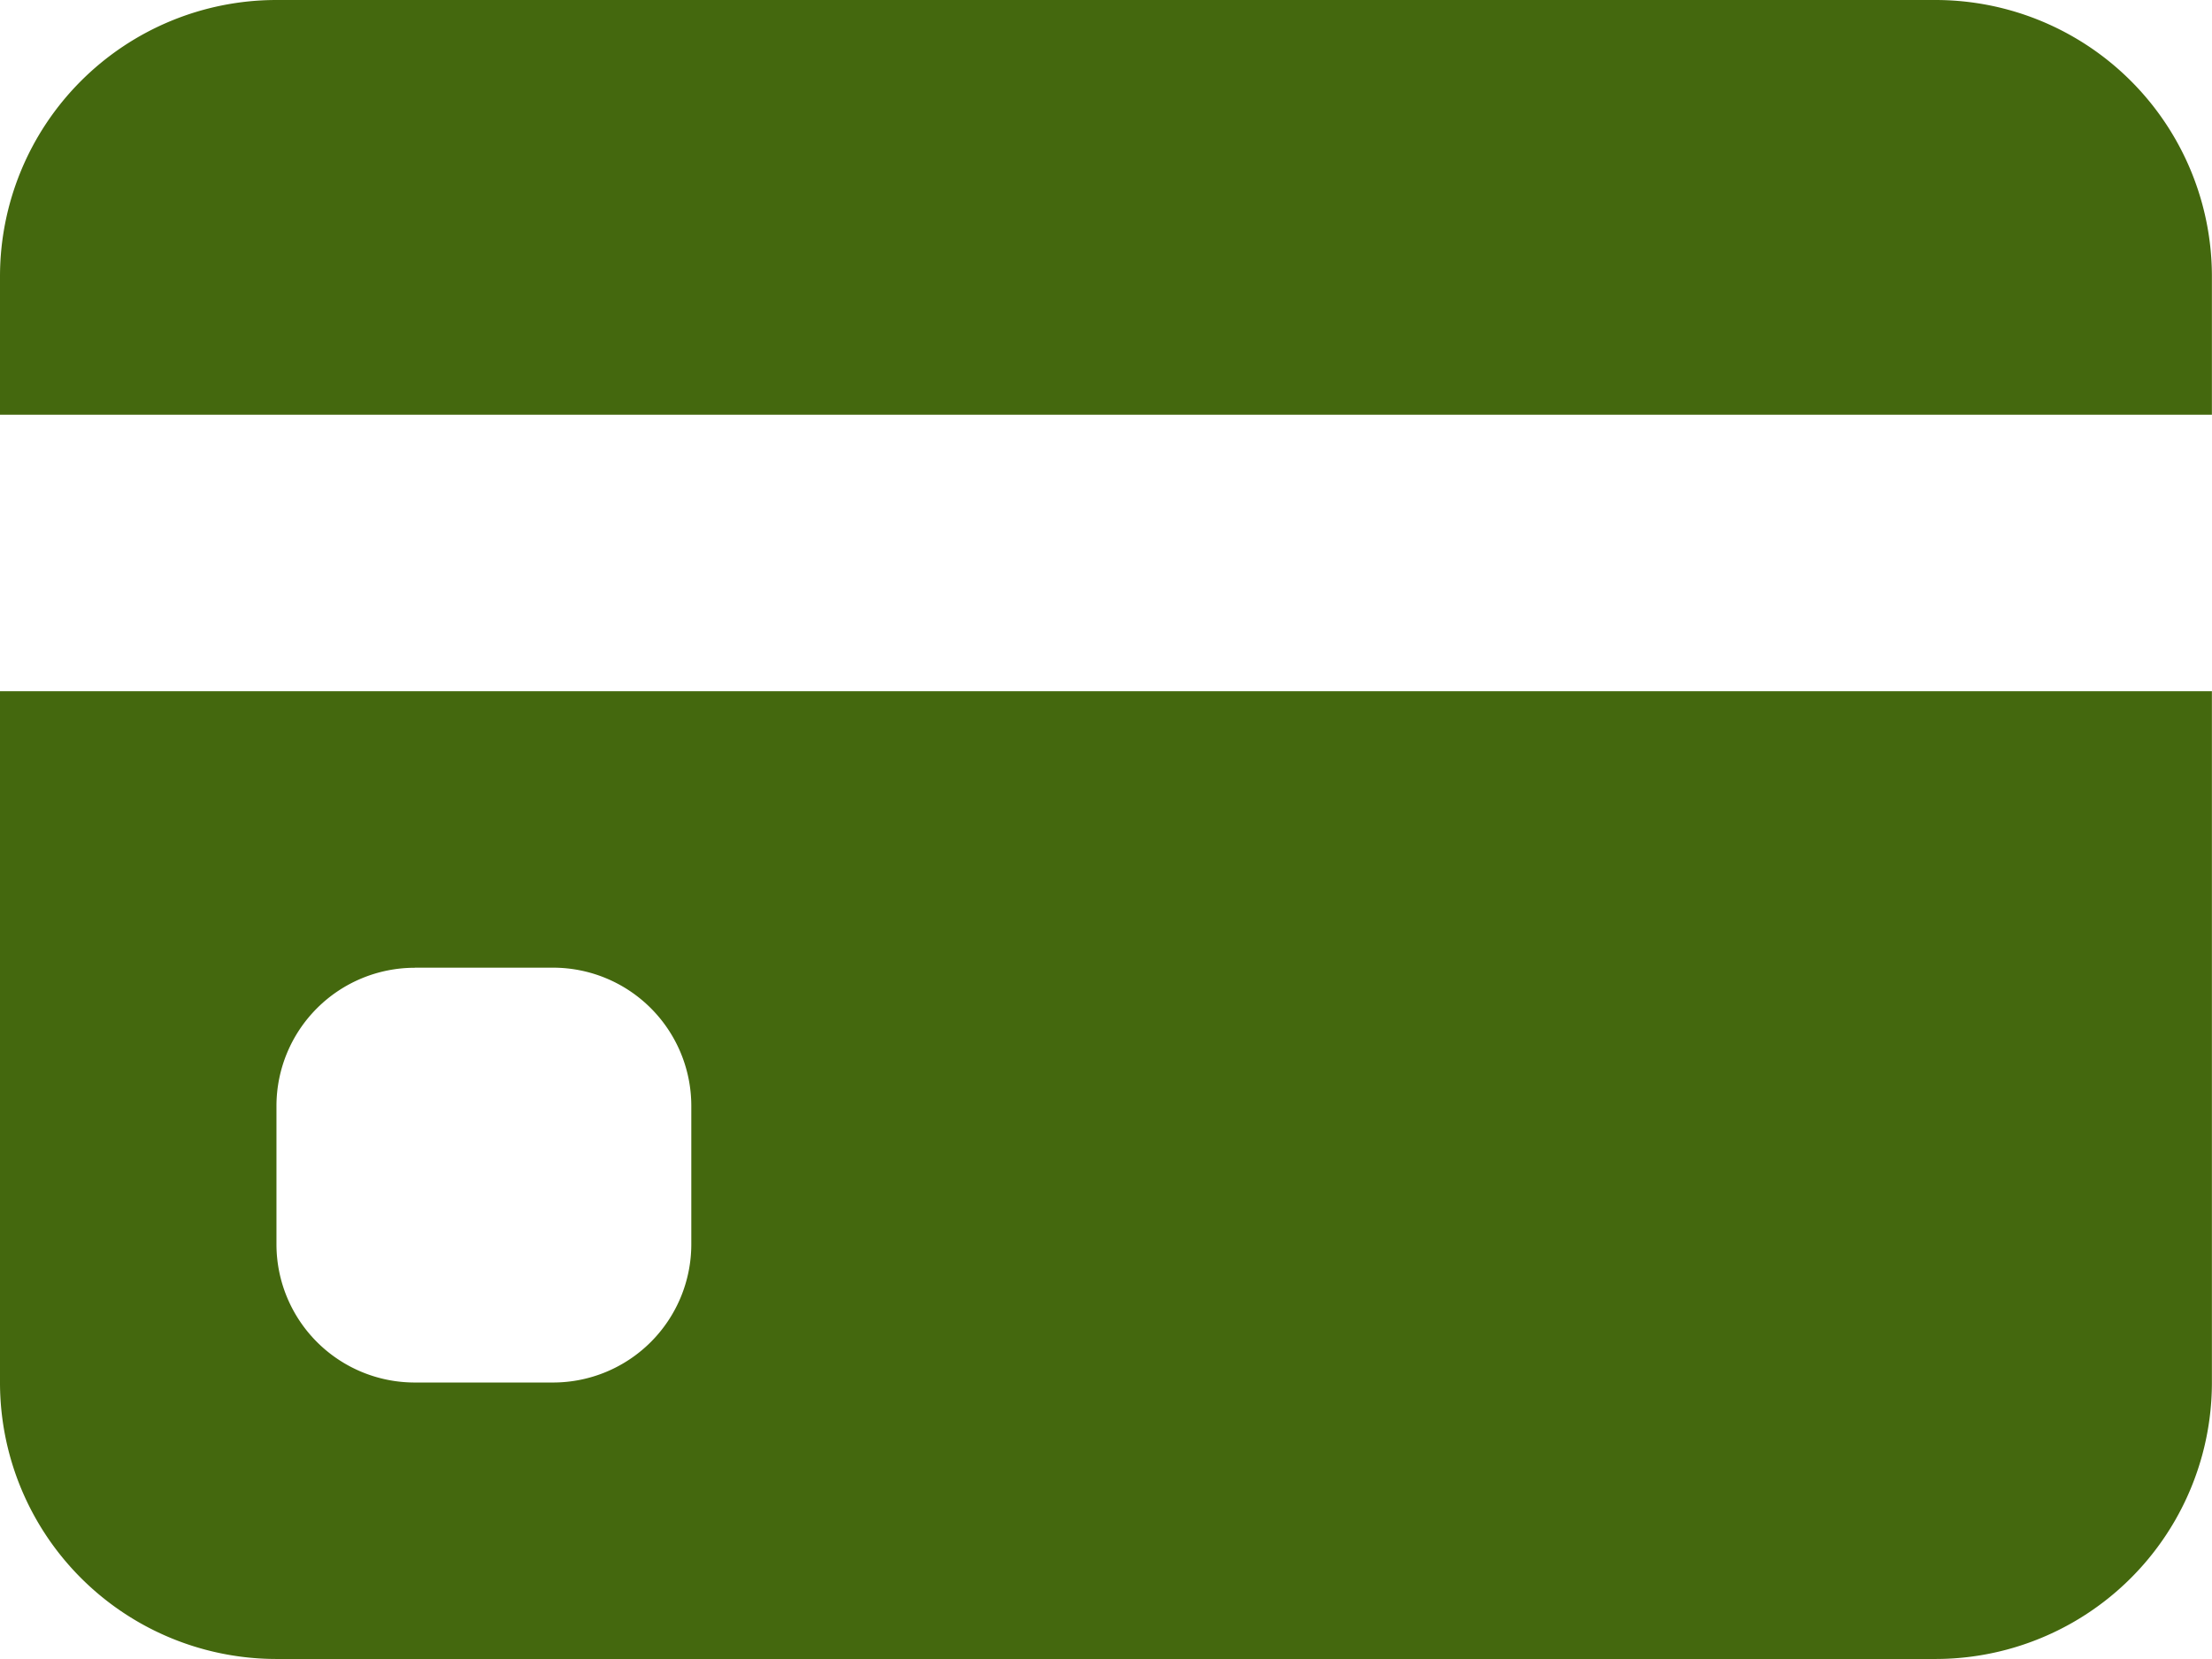 <svg xmlns="http://www.w3.org/2000/svg" width="22.667" height="17" viewBox="0 0 22.667 17">
  <path id="credit-card-fill" d="M0,4.833A2.833,2.833,0,0,1,2.833,2h17a2.833,2.833,0,0,1,2.833,2.833V6.25H0Zm0,4.25v7.083A2.833,2.833,0,0,0,2.833,19h17a2.833,2.833,0,0,0,2.833-2.833V9.083Zm4.25,2.833H5.667a1.417,1.417,0,0,1,1.417,1.417V14.75a1.417,1.417,0,0,1-1.417,1.417H4.25A1.417,1.417,0,0,1,2.833,14.75V13.333A1.417,1.417,0,0,1,4.25,11.917Z" transform="translate(0 -2)" fill="#44680e"/>
</svg>
